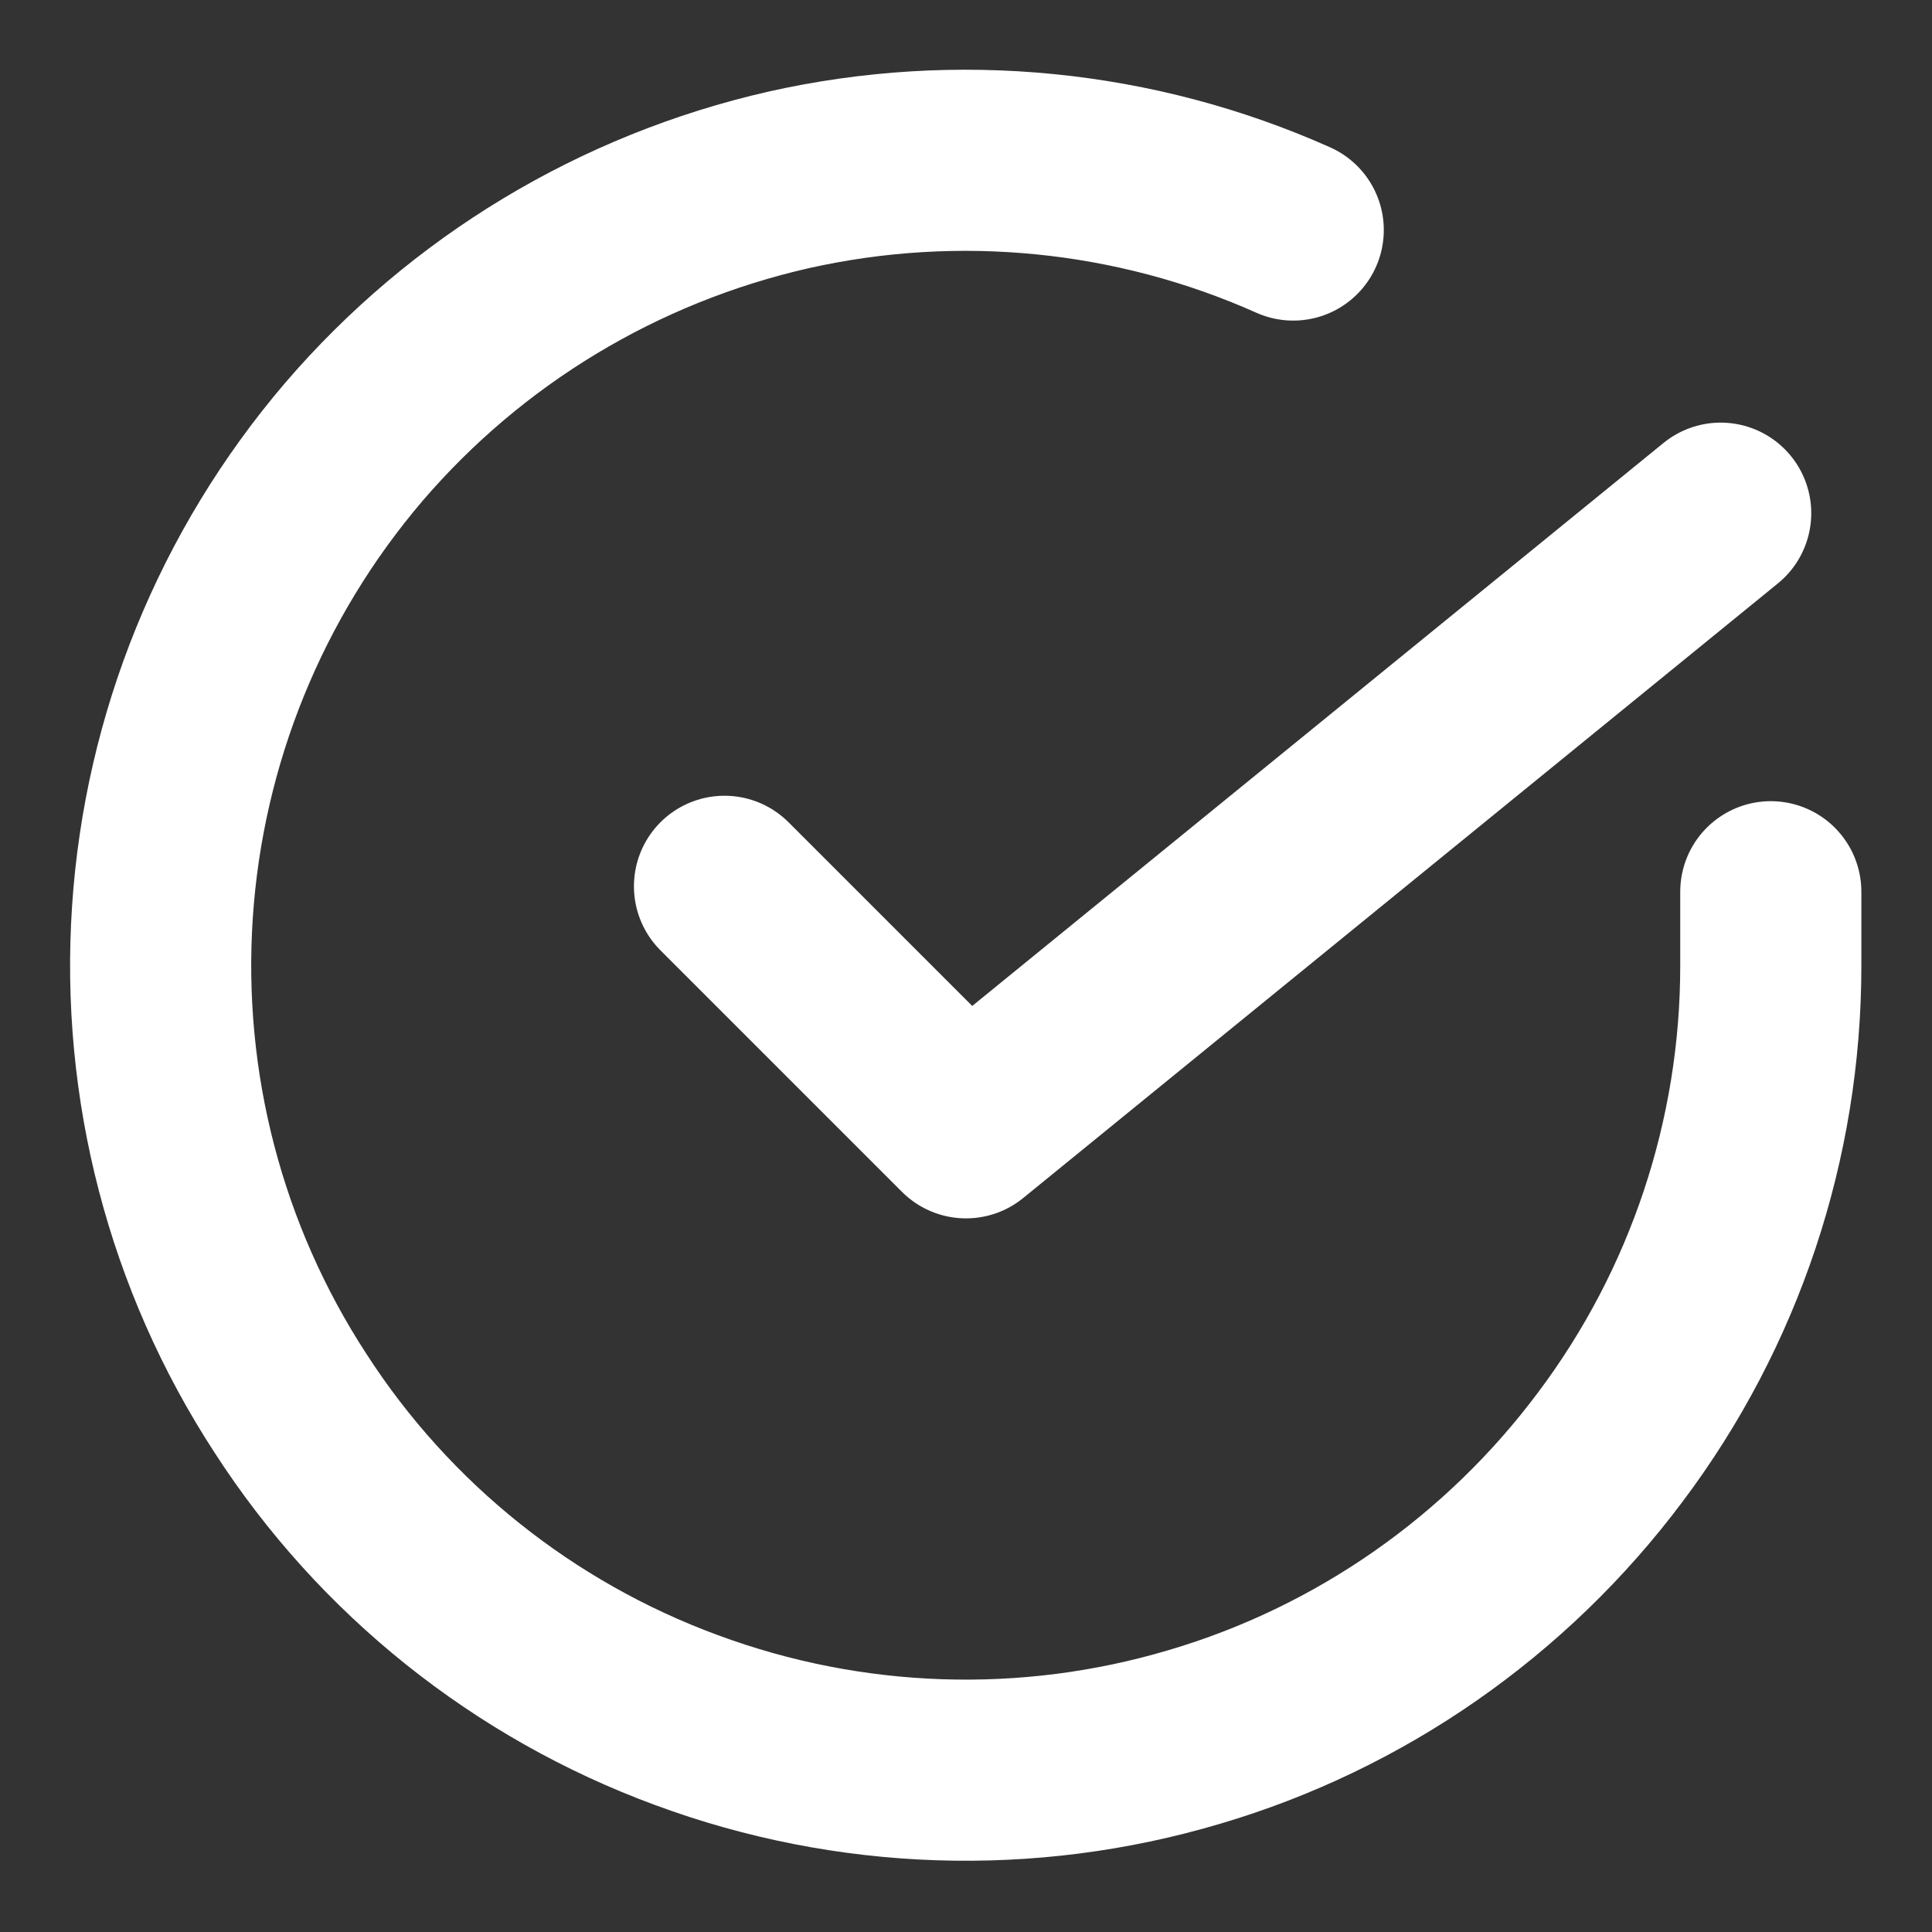 <svg width="32" height="32" viewBox="0 0 32 32" fill="none" xmlns="http://www.w3.org/2000/svg" xmlns:xlink="http://www.w3.org/1999/xlink">
	<rect x="0" y="0" width="32" height="32" fill="#333333" stroke="none"/>
	<desc>
			Created with Pixso.
	</desc>
	<defs>
		<clipPath id="clip116_17">
			<rect id="check-circle" width="32" height="32" fill="white" fill-opacity="0"/>
		</clipPath>
	</defs>
	<rect id="check-circle" width="32" height="32" fill="#FFFFFF" fill-opacity="0"/>
	<g clip-path="url(#clip116_17)">
		<path id="Vector" d="M29.33 14.77L29.33 16C29.33 18.87 28.4 21.67 26.67 23.97C24.95 26.27 22.53 27.96 19.78 28.77C17.02 29.59 14.07 29.49 11.37 28.49C8.68 27.5 6.37 25.66 4.81 23.24C3.24 20.83 2.5 17.98 2.69 15.11C2.88 12.24 3.99 9.51 5.86 7.32C7.73 5.14 10.25 3.62 13.06 2.98C15.86 2.35 18.8 2.64 21.42 3.81" stroke="#FFFFFF" stroke-opacity="1" stroke-width="3" stroke-linejoin="round" stroke-linecap="round"/>
		<path id="Vector" d="M28.5 8.5L16 18.68L12 14.68" stroke="#FFFFFF" stroke-opacity="1" stroke-width="3" stroke-linejoin="round" stroke-linecap="round"/>
	</g>
</svg>
